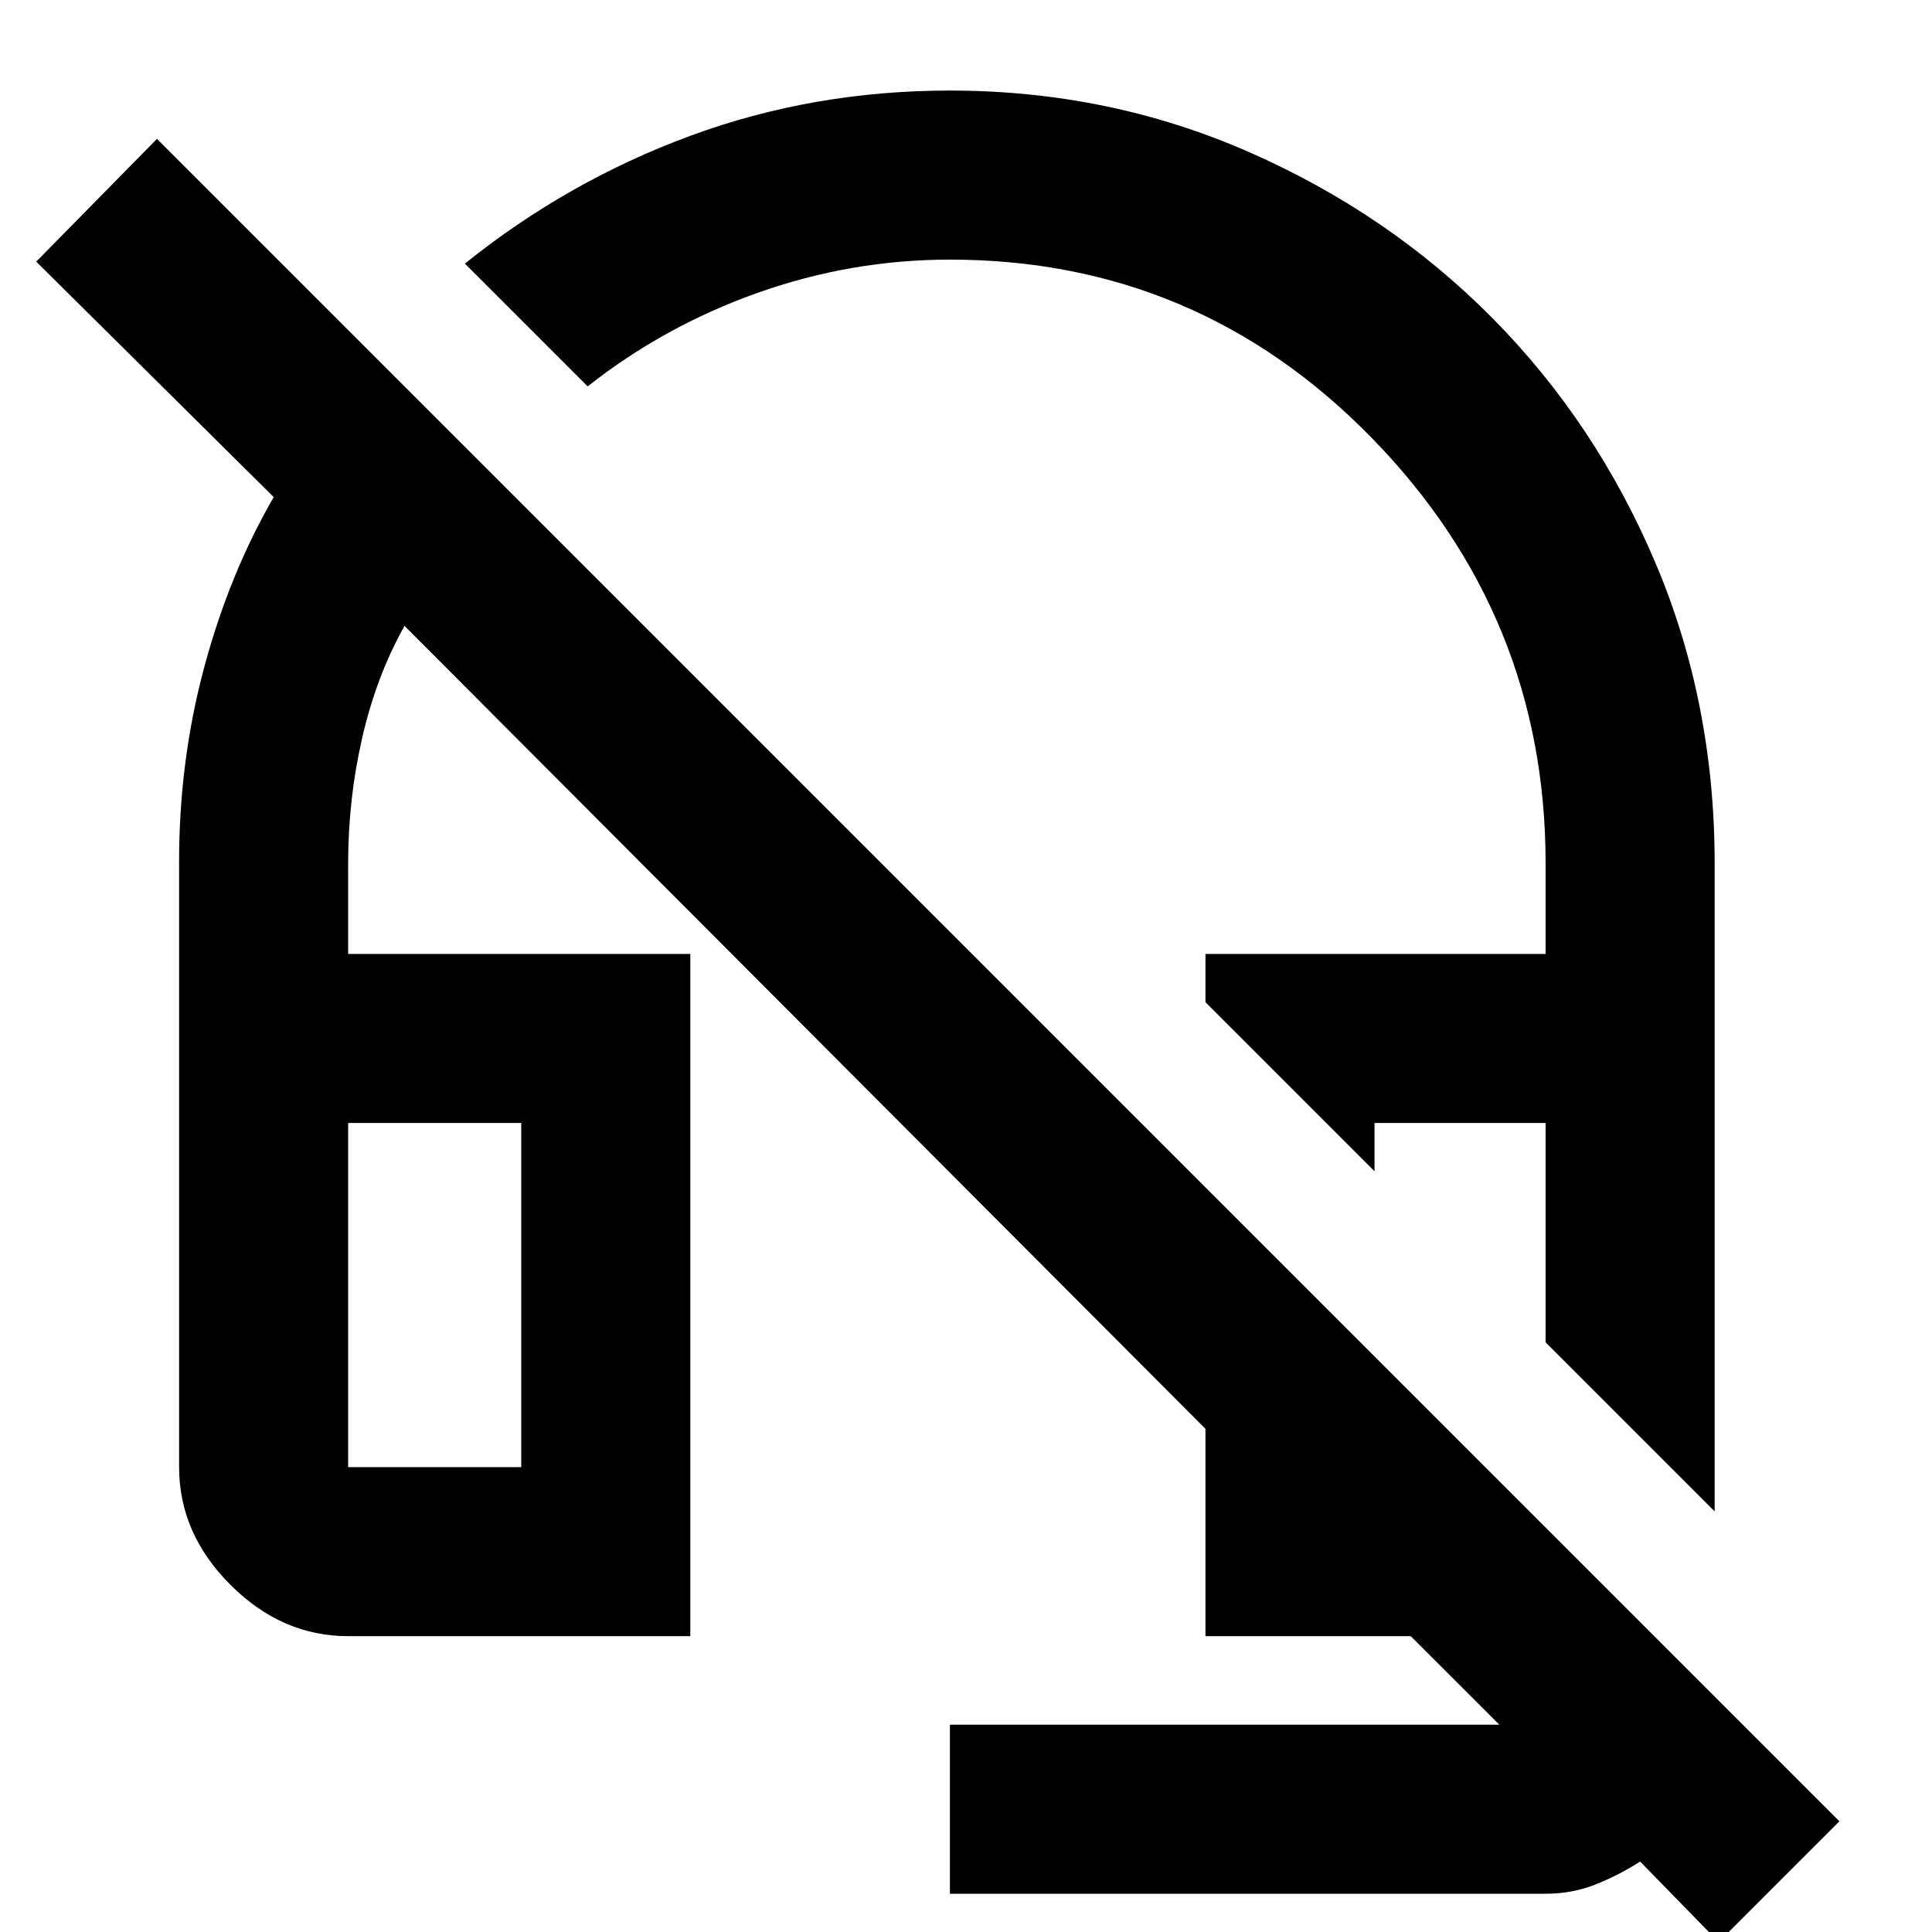 <svg xmlns="http://www.w3.org/2000/svg" height="40" width="40"><path d="M35.5 31.292 32 27.792V23.25H28.458V24.25L24.958 20.75V19.75H32V17.875Q32 12.75 28.396 9.062Q24.792 5.375 19.667 5.375Q17.625 5.375 15.688 6.062Q13.75 6.75 12.167 8L9.625 5.458Q11.75 3.75 14.292 2.812Q16.833 1.875 19.667 1.875Q22.958 1.875 25.854 3.146Q28.75 4.417 30.896 6.583Q33.042 8.75 34.271 11.646Q35.5 14.542 35.5 17.875ZM35.583 40.208 33.958 38.542Q33.5 38.833 33.021 39.021Q32.542 39.208 32 39.208H19.667V35.708H31.042Q31.042 35.708 31.042 35.708Q31.042 35.708 31.042 35.708L29.208 33.875H24.958V29.583L8.375 12.958Q7.792 14 7.5 15.271Q7.208 16.542 7.208 17.875V19.75H14.292V33.875H7.208Q5.833 33.875 4.771 32.812Q3.708 31.75 3.708 30.375V17.833Q3.708 15.75 4.229 13.812Q4.75 11.875 5.667 10.292L0.75 5.417L3.25 2.875L38.083 37.708ZM7.208 30.375H10.792V23.25H7.208V30.375Q7.208 30.375 7.208 30.375Q7.208 30.375 7.208 30.375ZM32 27.792ZM10.792 30.375H7.208Q7.208 30.375 7.208 30.375Q7.208 30.375 7.208 30.375H10.792Z"/></svg>